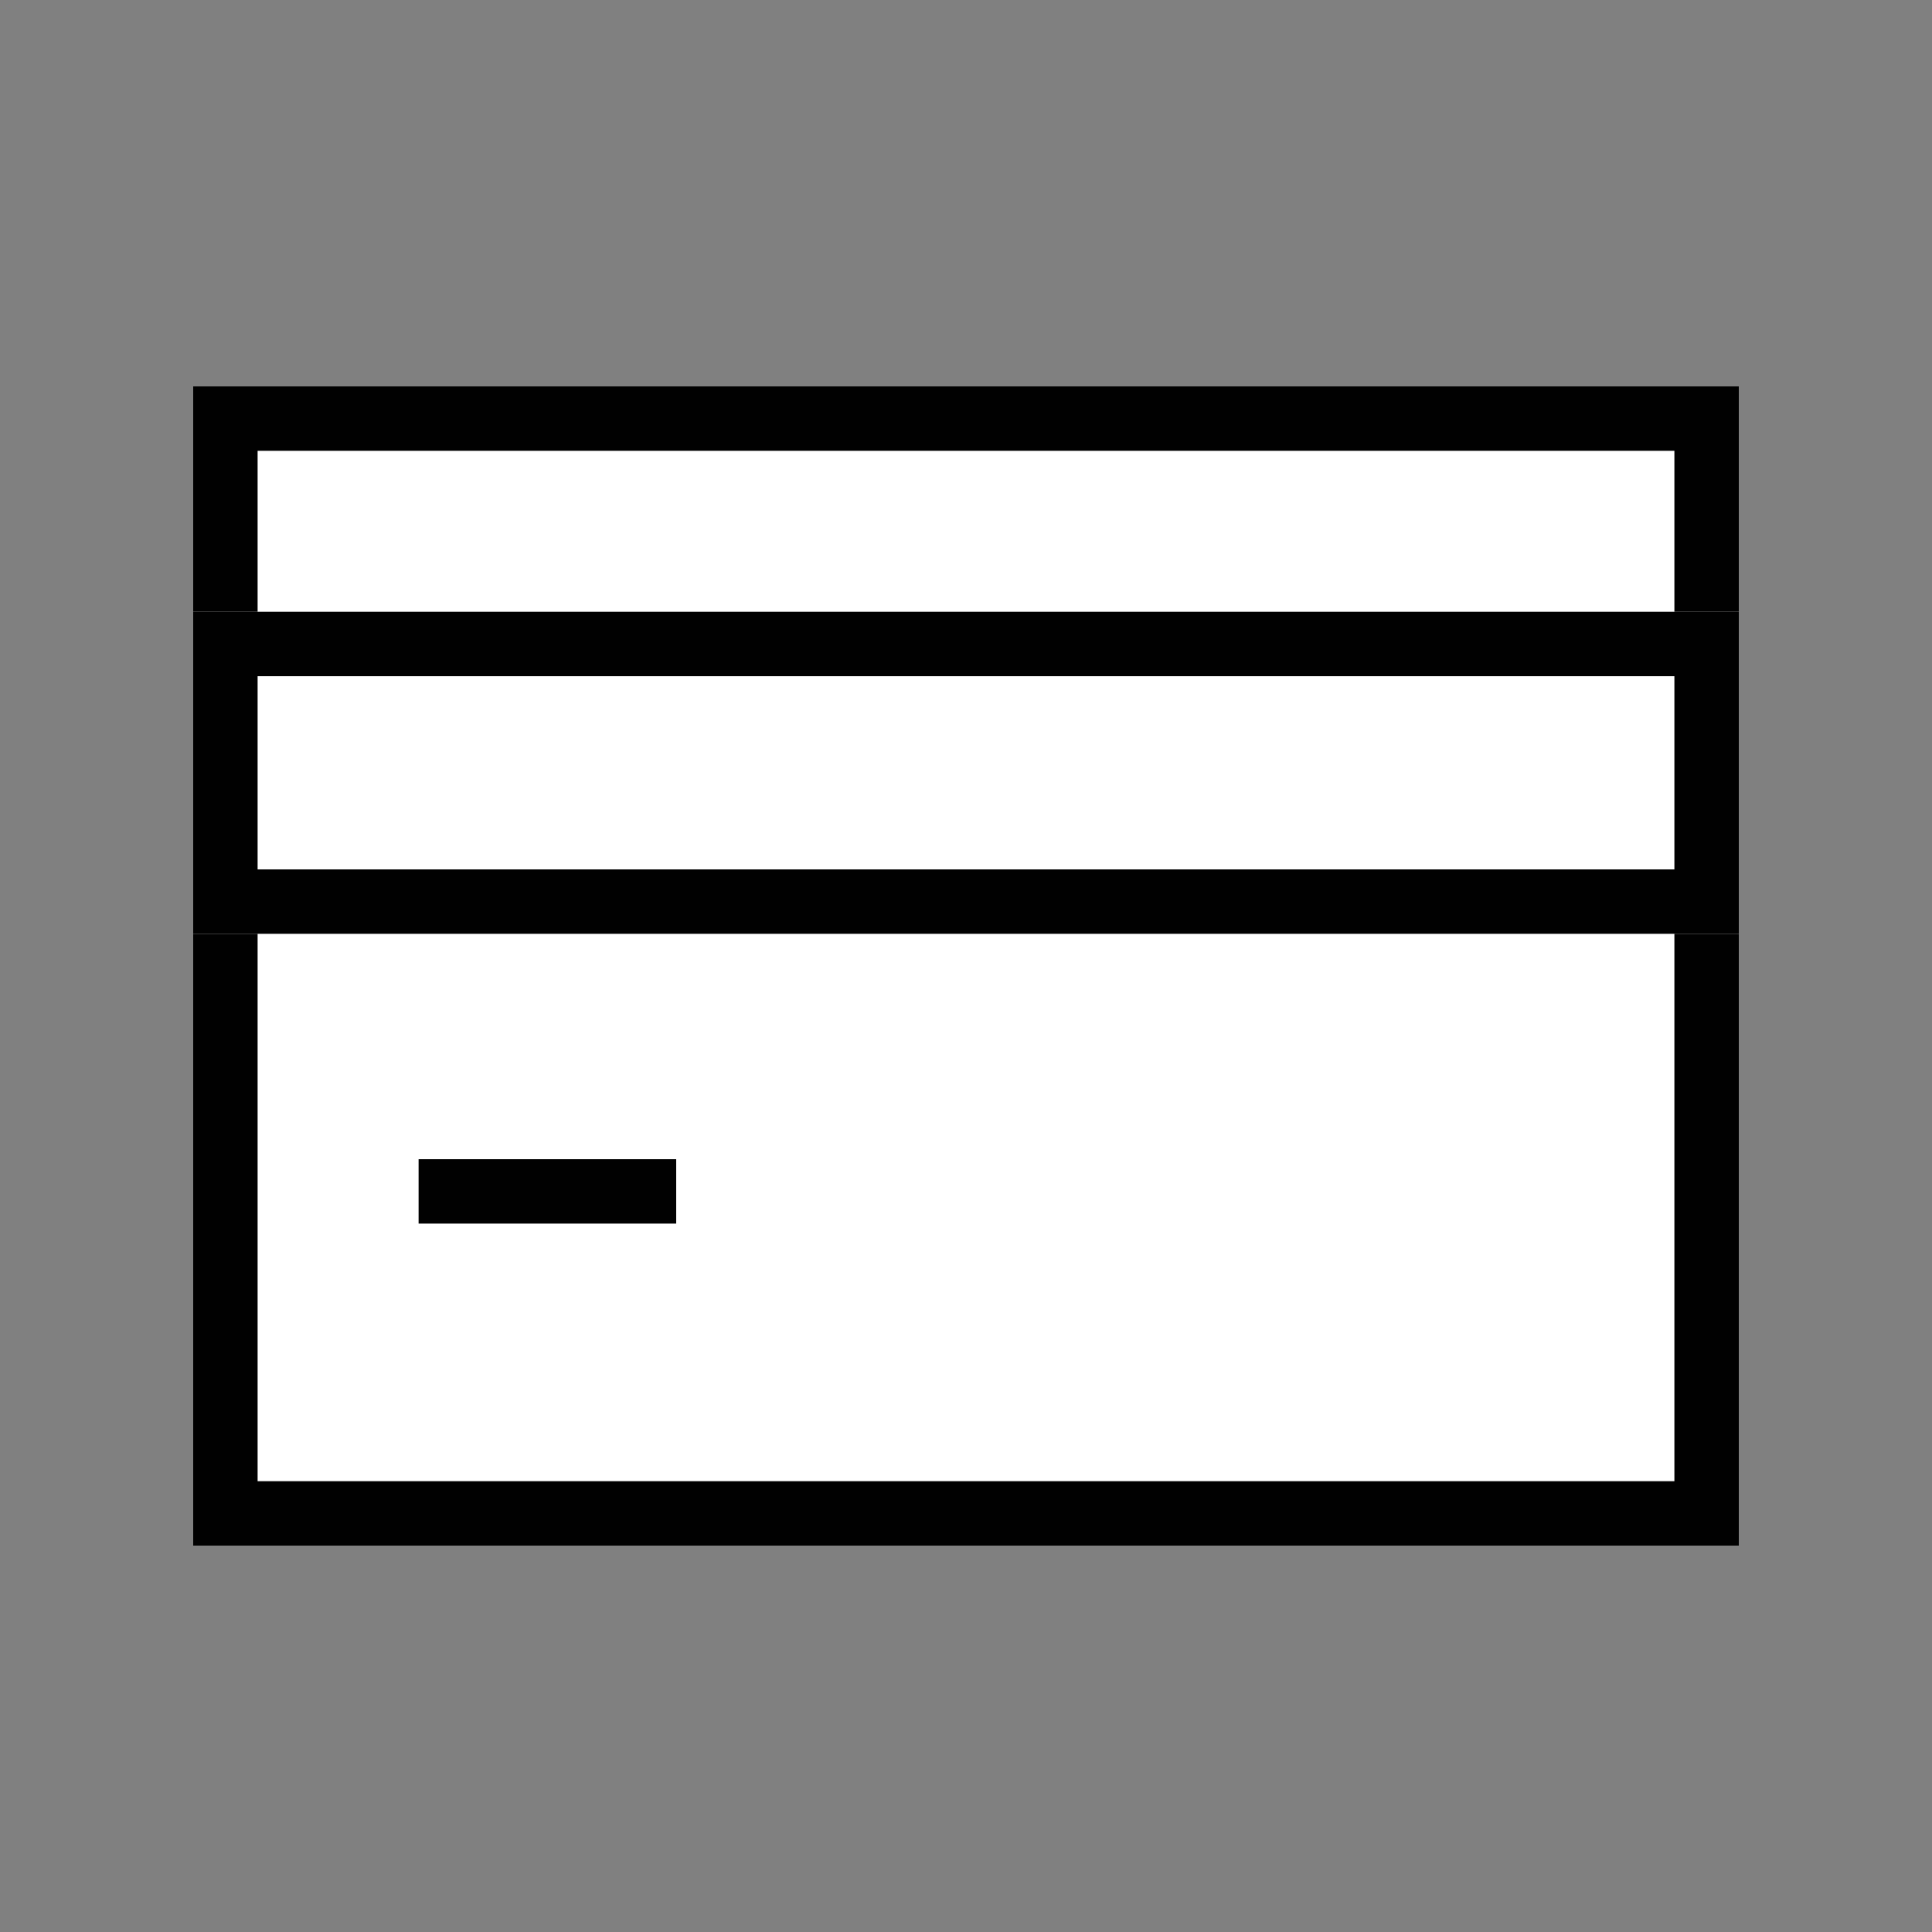 <svg xmlns="http://www.w3.org/2000/svg" width="60" height="60" viewBox="0 0 60 60">
    <rect x="0" y="0" width="60" height="60" fill="#808080" stroke="none"/>
    <defs>
        <style>
            .cls-3{fill:#fff;stroke:#010101}.cls-4{stroke:none}.cls-5{fill:none}
        </style>
    </defs>
    <g id="ico_card" transform="translate(.5)">
        <g id="그룹_390" transform="translate(5.5 11.5)">
            <g id="사각형_722" fill="#fff" stroke="#010101" stroke-width="2px" transform="translate(0 .5)">
                <rect width="48" height="36" class="cls-4" rx="1"/>
                <path d="M1 1H47V35H1z" class="cls-5"/>
            </g>
            <g id="사각형_723" class="cls-3">
                <path d="M0 0H48V2H0z" class="cls-4" transform="translate(0 7.5)"/>
                <path d="M0.5 0.5H47.5V1.5H0.5z" class="cls-5" transform="translate(0 7.5)"/>
            </g>
            <g id="사각형_724" class="cls-3">
                <path d="M0 0H48V2H0z" class="cls-4" transform="translate(0 15.5)"/>
                <path d="M0.5 0.5H47.5V1.5H0.5z" class="cls-5" transform="translate(0 15.5)"/>
            </g>
            <g id="사각형_725" class="cls-3">
                <path d="M0 0H8V2H0z" class="cls-4" transform="translate(7 24.5)"/>
                <path d="M0.5 0.5H7.5V1.5H0.5z" class="cls-5" transform="translate(7 24.5)"/>
            </g>
        </g>
    </g>
</svg>
